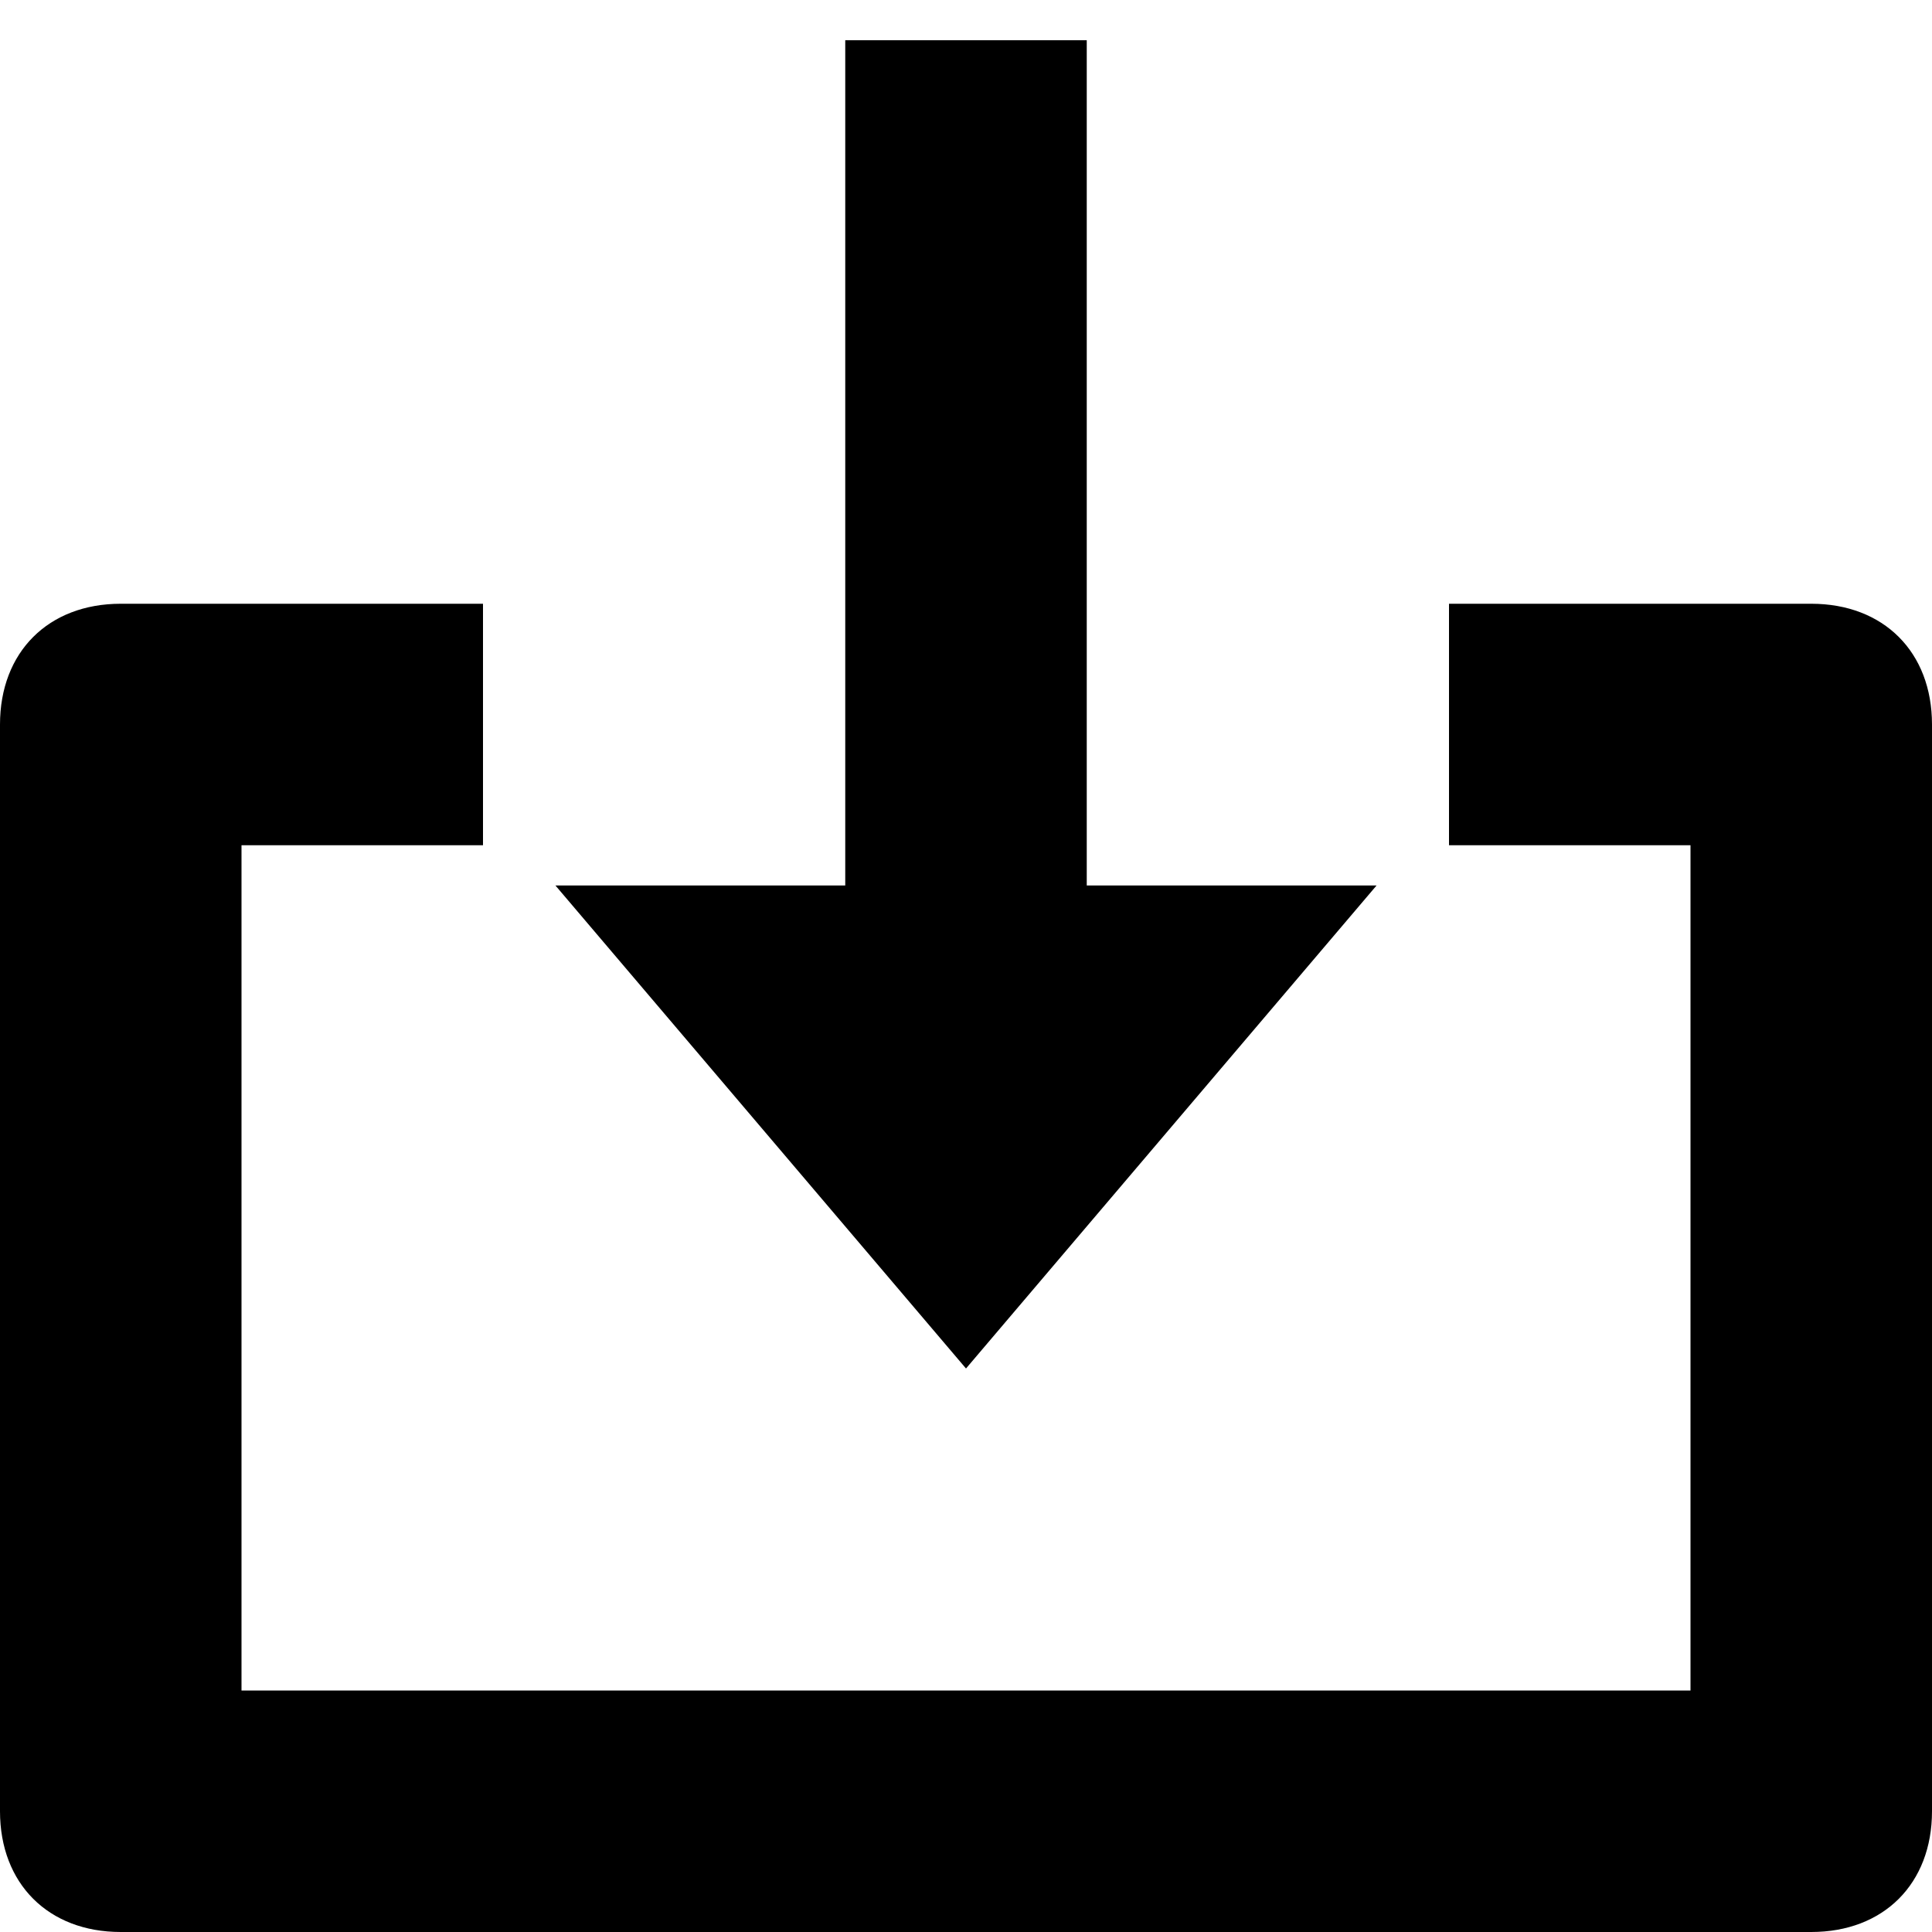 <svg xmlns="http://www.w3.org/2000/svg" viewBox="0 0 24 24"><g fill="currentColor" clip-path="url(#clip0_988_7)"><path d="M13.5.5V11H17.1L12 17 6.9 11H10.5V.5H13.5zM1.5 24H22.5C23.4 24 24 23.4 24 22.5V9C24 8.1 23.4 7.5 22.5 7.5H18V10.5H21V21H3V10.5H6V7.5H1.5C.6 7.5 0 8.1 0 9V22.5C0 23.4.6 24 1.5 24z"/></g></svg>